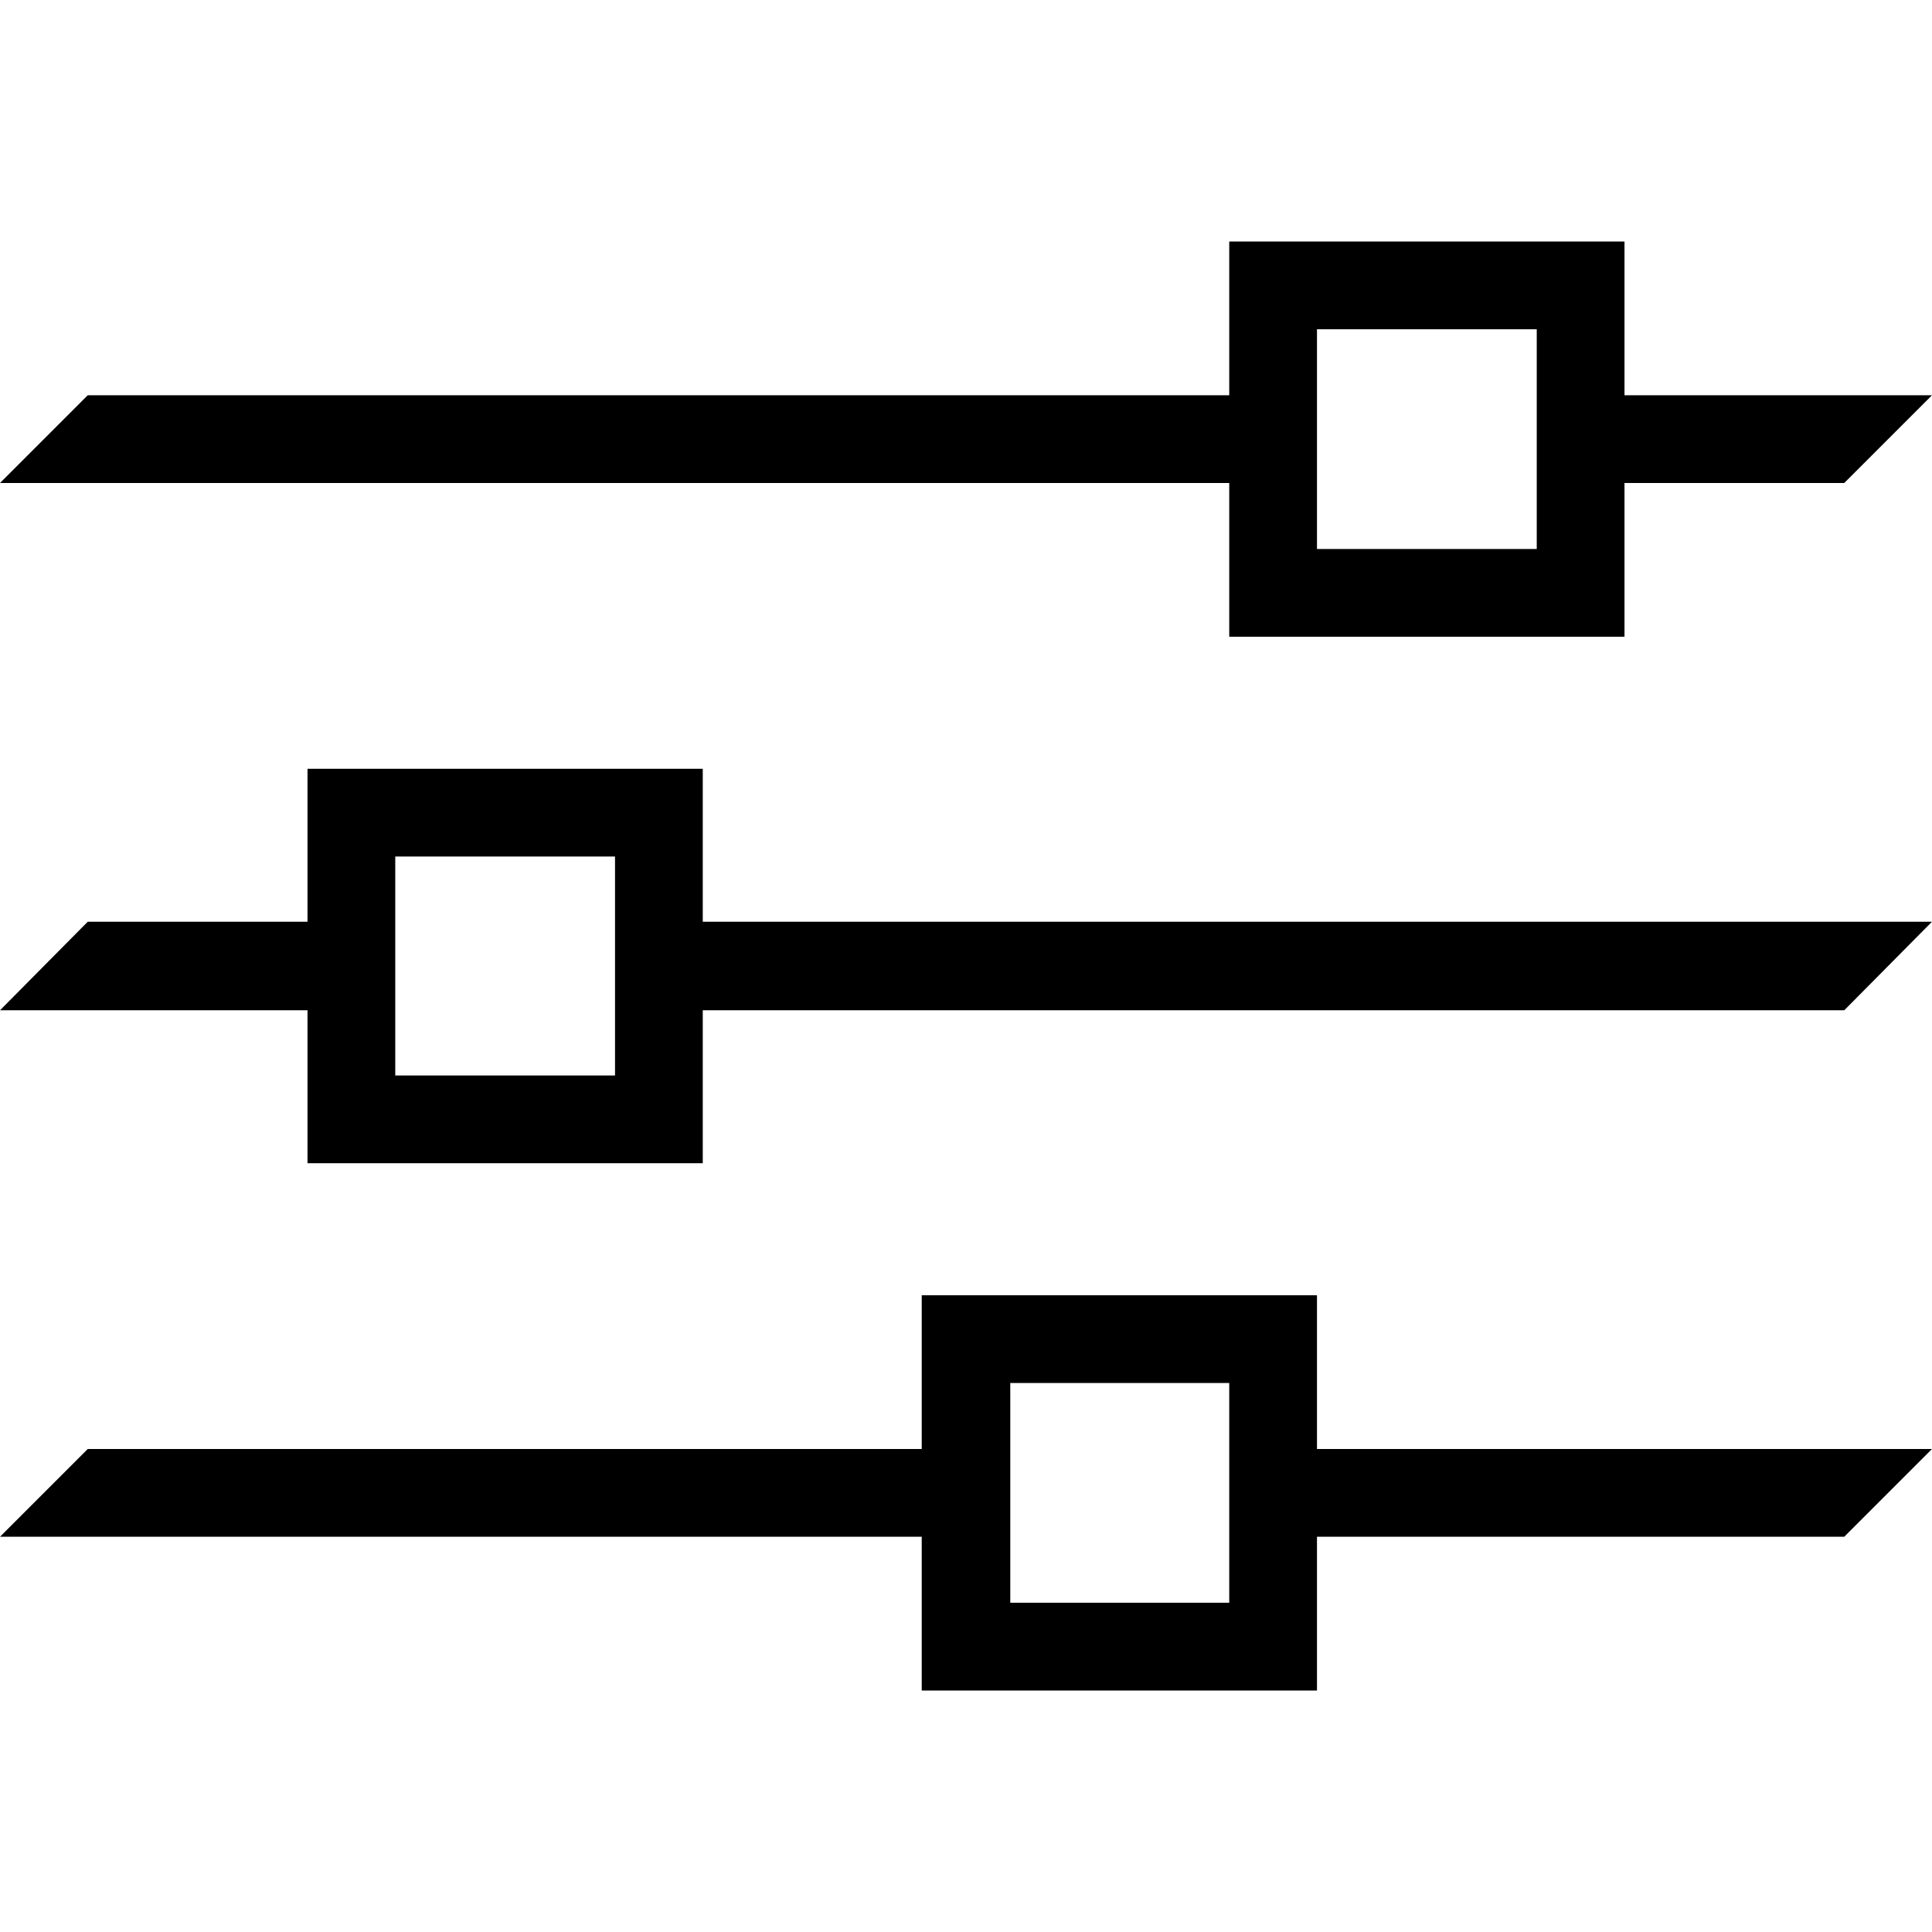 <svg xmlns="http://www.w3.org/2000/svg" viewBox="0 0 24 24"><path d="M16.36 16.09V18H24l-1.09 1.09h-6.55V21h-4.91v-1.91H0L1.09 18h10.36v-1.91zm-1.09 1.09h-2.72v2.73h2.72zM8.73 9.55v1.9H24l-1.09 1.1H8.73v1.9H3.82v-1.9H0l1.09-1.1h2.73v-1.9zm-1.09 1.09H4.91v2.72h2.73zM20.18 3v1.91H24L22.91 6h-2.73v1.91h-4.91V6H0l1.09-1.09h14.18V3zm-1.09 1.09h-2.73v2.73h2.73z"/></svg>